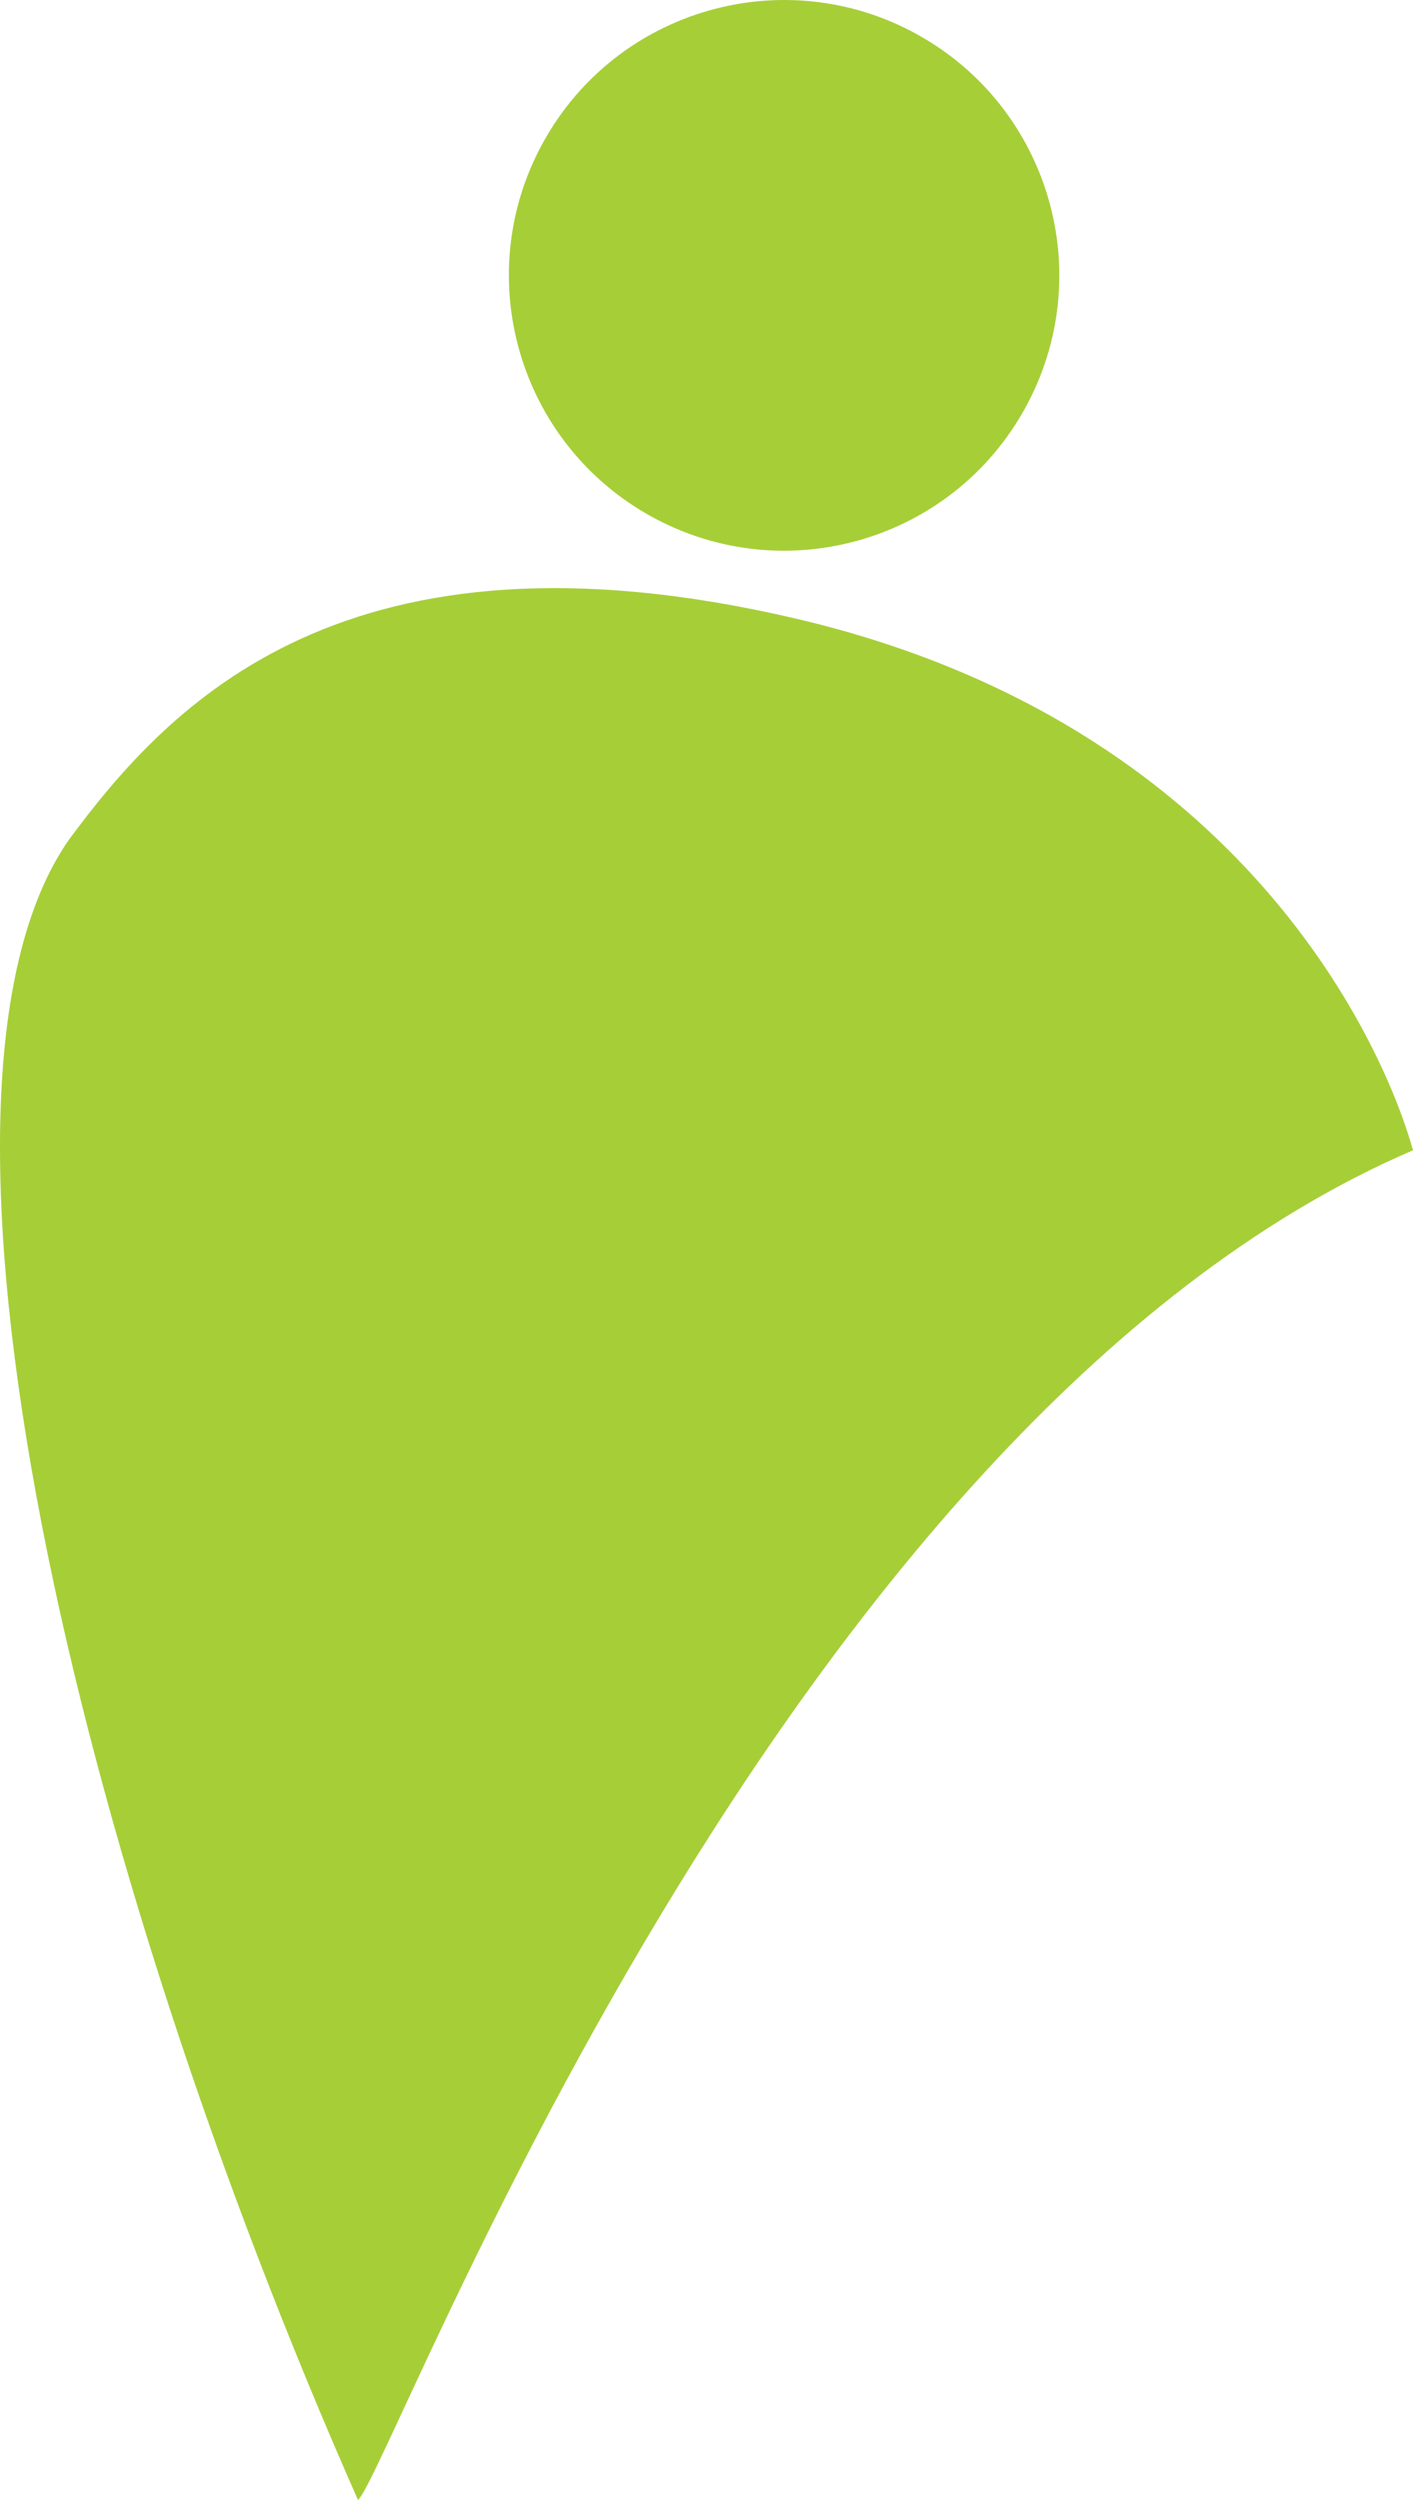<svg version="1.1" id="图层_1" x="0px" y="0px" width="91.57px" height="161.931px" viewBox="0 0 91.57 161.931" enable-background="new 0 0 91.57 161.931" xml:space="preserve" xmlns="http://www.w3.org/2000/svg" xmlns:xlink="http://www.w3.org/1999/xlink" xmlns:xml="http://www.w3.org/XML/1998/namespace">
  <path fill="#A6CE37" d="M42.211,33.457c-8.627-4.752-11.769-15.597-7.018-24.224c4.751-8.626,15.596-11.768,24.223-7.018
	c8.627,4.752,11.769,15.597,7.017,24.224C61.682,35.065,50.837,38.208,42.211,33.457z M91.57,74.506
	c-1.752-6.317-10.735-27.589-39.981-34.433C22.343,33.23,10.952,45.64,4.483,54.367c-11.4,16.313,0.438,66.248,18.716,107.563
	C25.346,160.142,50.321,92.23,91.57,74.506z" class="color c1"/>
</svg>